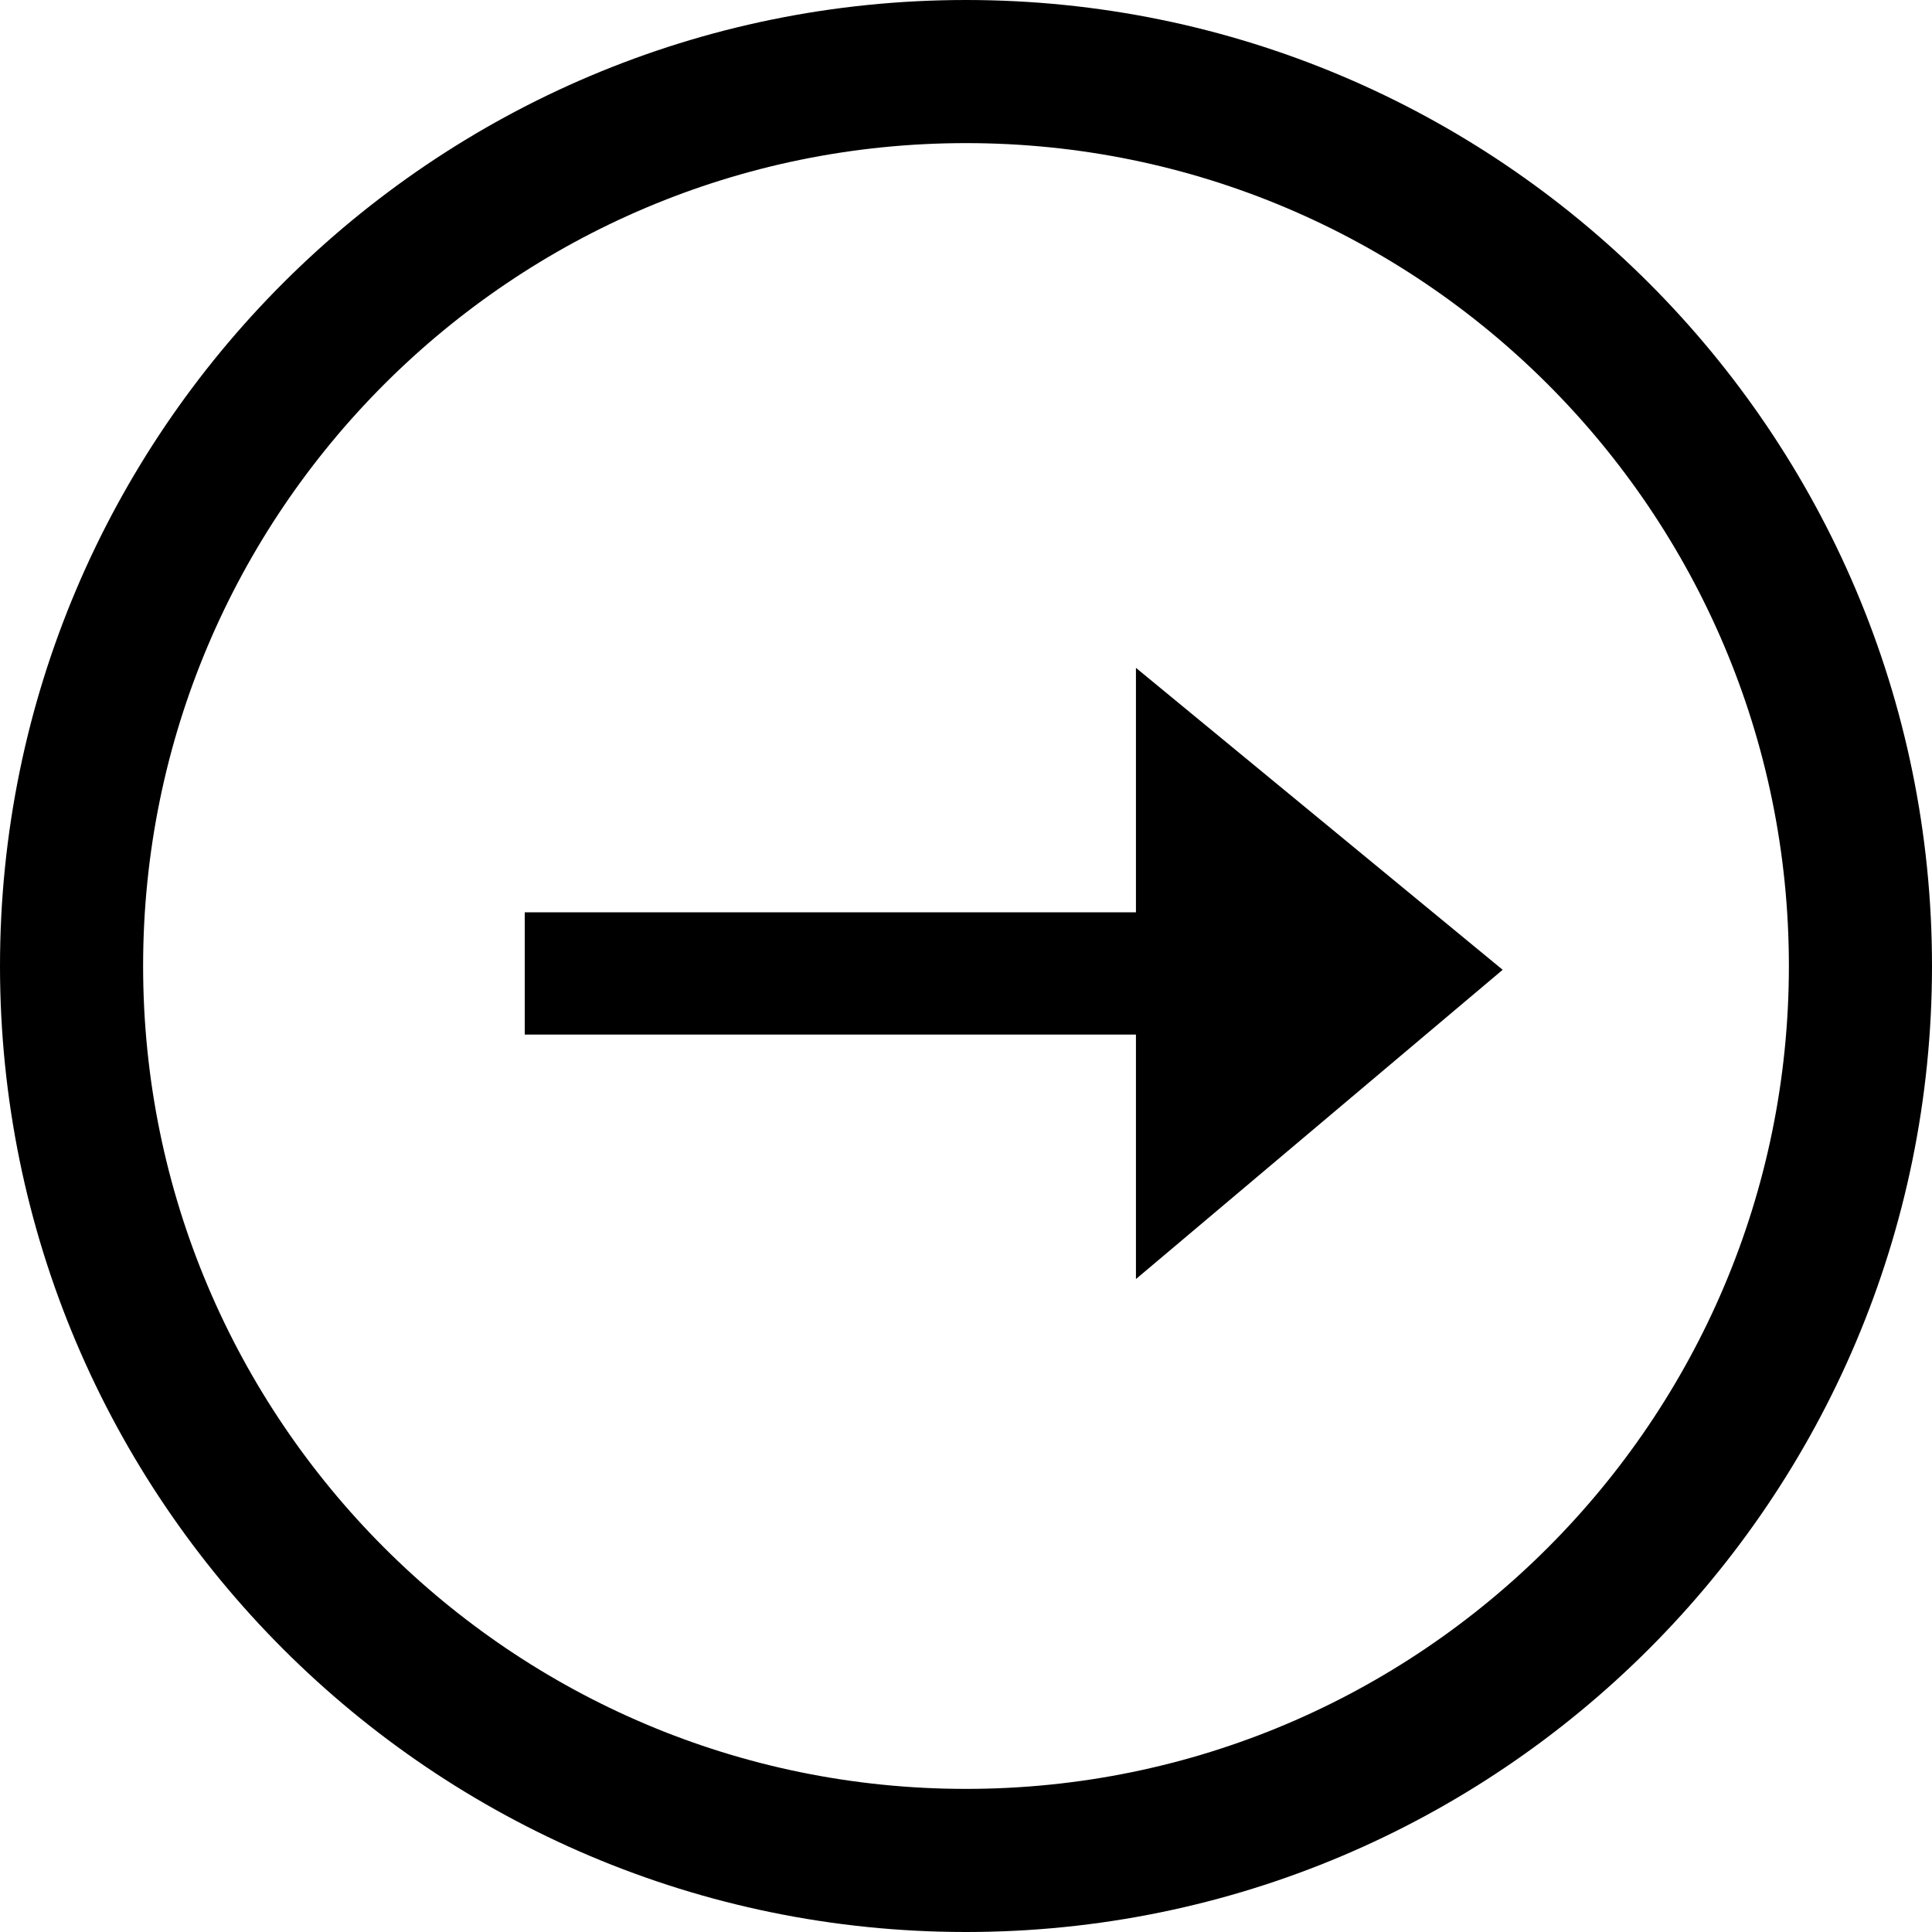 <?xml version="1.0" encoding="UTF-8" standalone="no"?>
<!DOCTYPE svg PUBLIC "-//W3C//DTD SVG 1.1//EN" "http://www.w3.org/Graphics/SVG/1.1/DTD/svg11.dtd">
<svg width="100%" height="100%" viewBox="0 0 81 81" version="1.1" xmlns="http://www.w3.org/2000/svg" xmlns:xlink="http://www.w3.org/1999/xlink" xml:space="preserve" xmlns:serif="http://www.serif.com/" style="fill-rule:evenodd;clip-rule:evenodd;">
    <path d="M78,40.5C78,19.803 61.197,3 40.5,3C19.803,3 3,19.803 3,40.5C3,61.197 19.803,78 40.5,78C61.197,78 78,61.197 78,40.5Z" style="fill:none;stroke:black;stroke-width:6px;"/>
    <path d="M47.625,28L47.625,38.25L22,38.25L22,43.375L47.625,43.375L47.625,53.625L63,40.659L47.625,28Z" style="fill-rule:nonzero;"/>
</svg>
